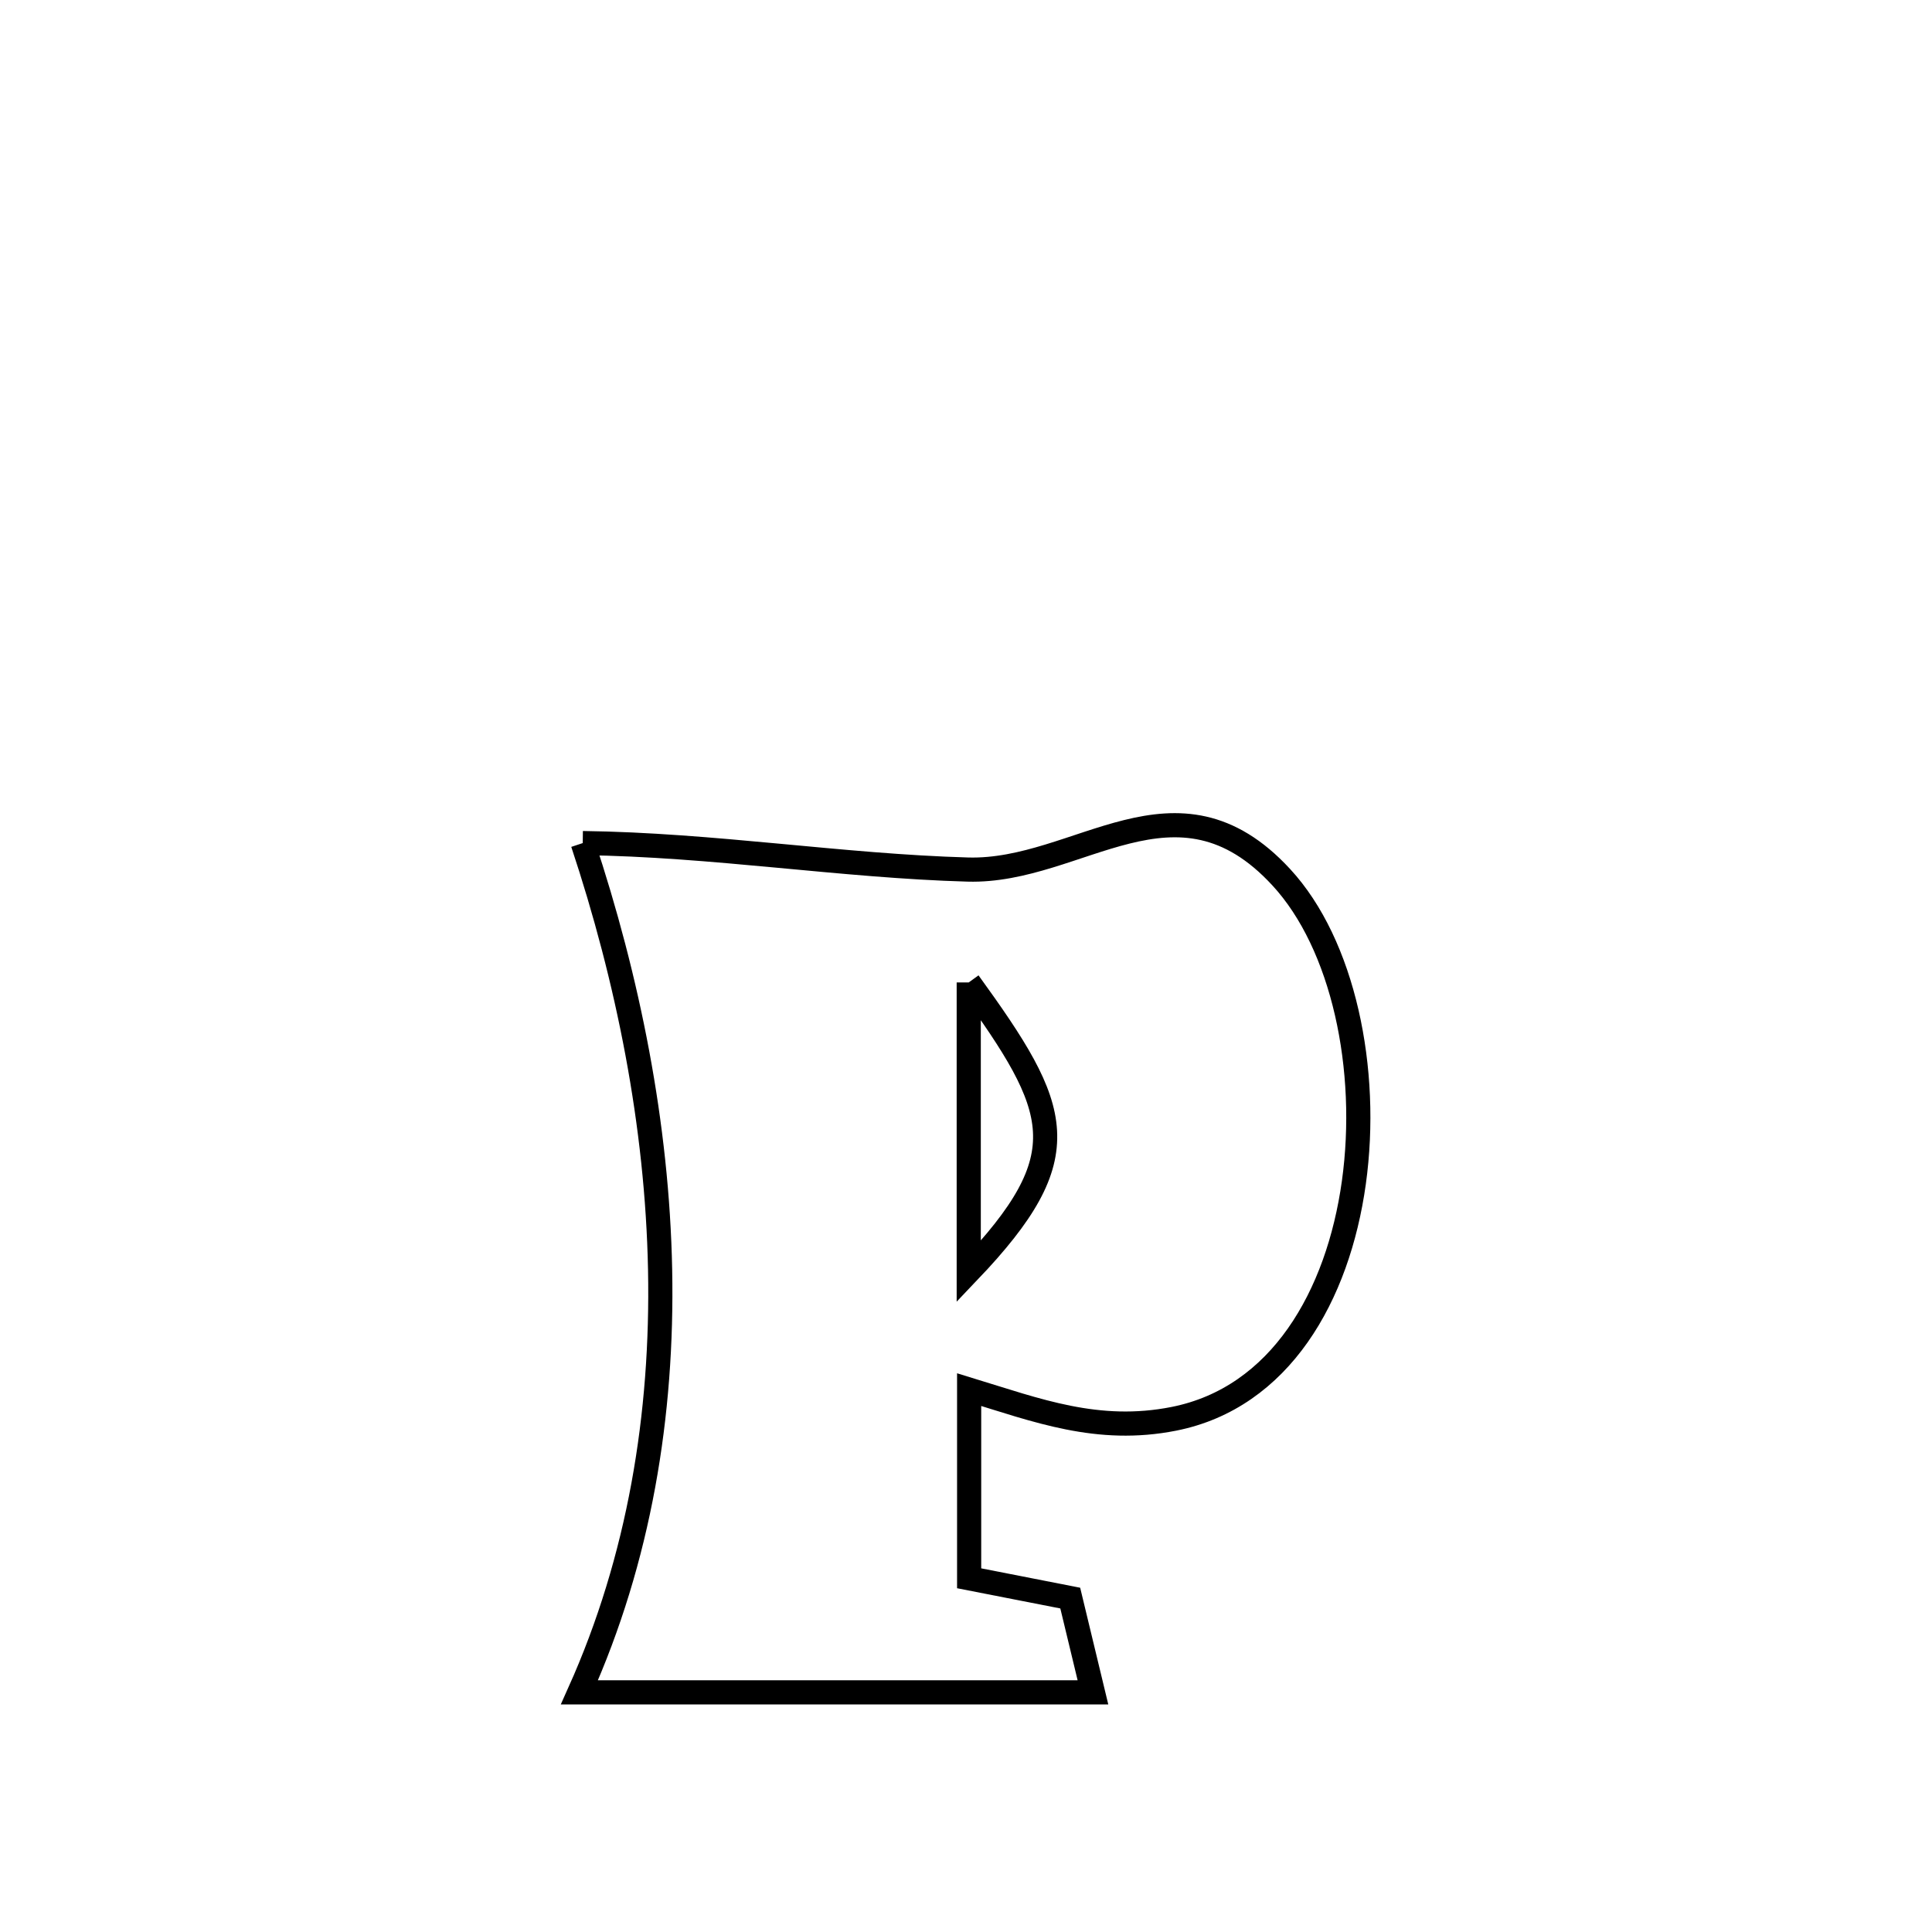 <svg xmlns="http://www.w3.org/2000/svg" viewBox="0.0 0.0 24.0 24.0" height="200px" width="200px"><path fill="none" stroke="black" stroke-width=".3" stroke-opacity="1.0"  filling="0" d="M7.239 10.473 L7.239 10.473 C8.855 10.493 10.457 10.758 12.023 10.802 C13.405 10.841 14.611 9.481 15.916 10.897 C16.687 11.731 17.014 13.283 16.818 14.691 C16.622 16.099 15.903 17.363 14.582 17.625 C13.637 17.812 12.88 17.519 12.039 17.262 L12.039 17.262 C12.039 18.044 12.039 18.825 12.039 19.606 L12.039 19.606 C12.458 19.688 12.877 19.77 13.295 19.852 L13.295 19.852 C13.389 20.243 13.483 20.633 13.577 21.023 L13.577 21.023 C11.451 21.023 9.324 21.023 7.198 21.023 L7.198 21.023 C7.943 19.362 8.235 17.572 8.2 15.773 C8.165 13.974 7.802 12.167 7.239 10.473 L7.239 10.473"></path>
<path fill="none" stroke="black" stroke-width=".3" stroke-opacity="1.0"  filling="0" d="M12.034 12.204 L12.034 12.204 C13.179 13.785 13.415 14.347 12.034 15.795 L12.034 15.795 C12.034 15.441 12.034 12.573 12.034 12.204 L12.034 12.204"></path></svg>